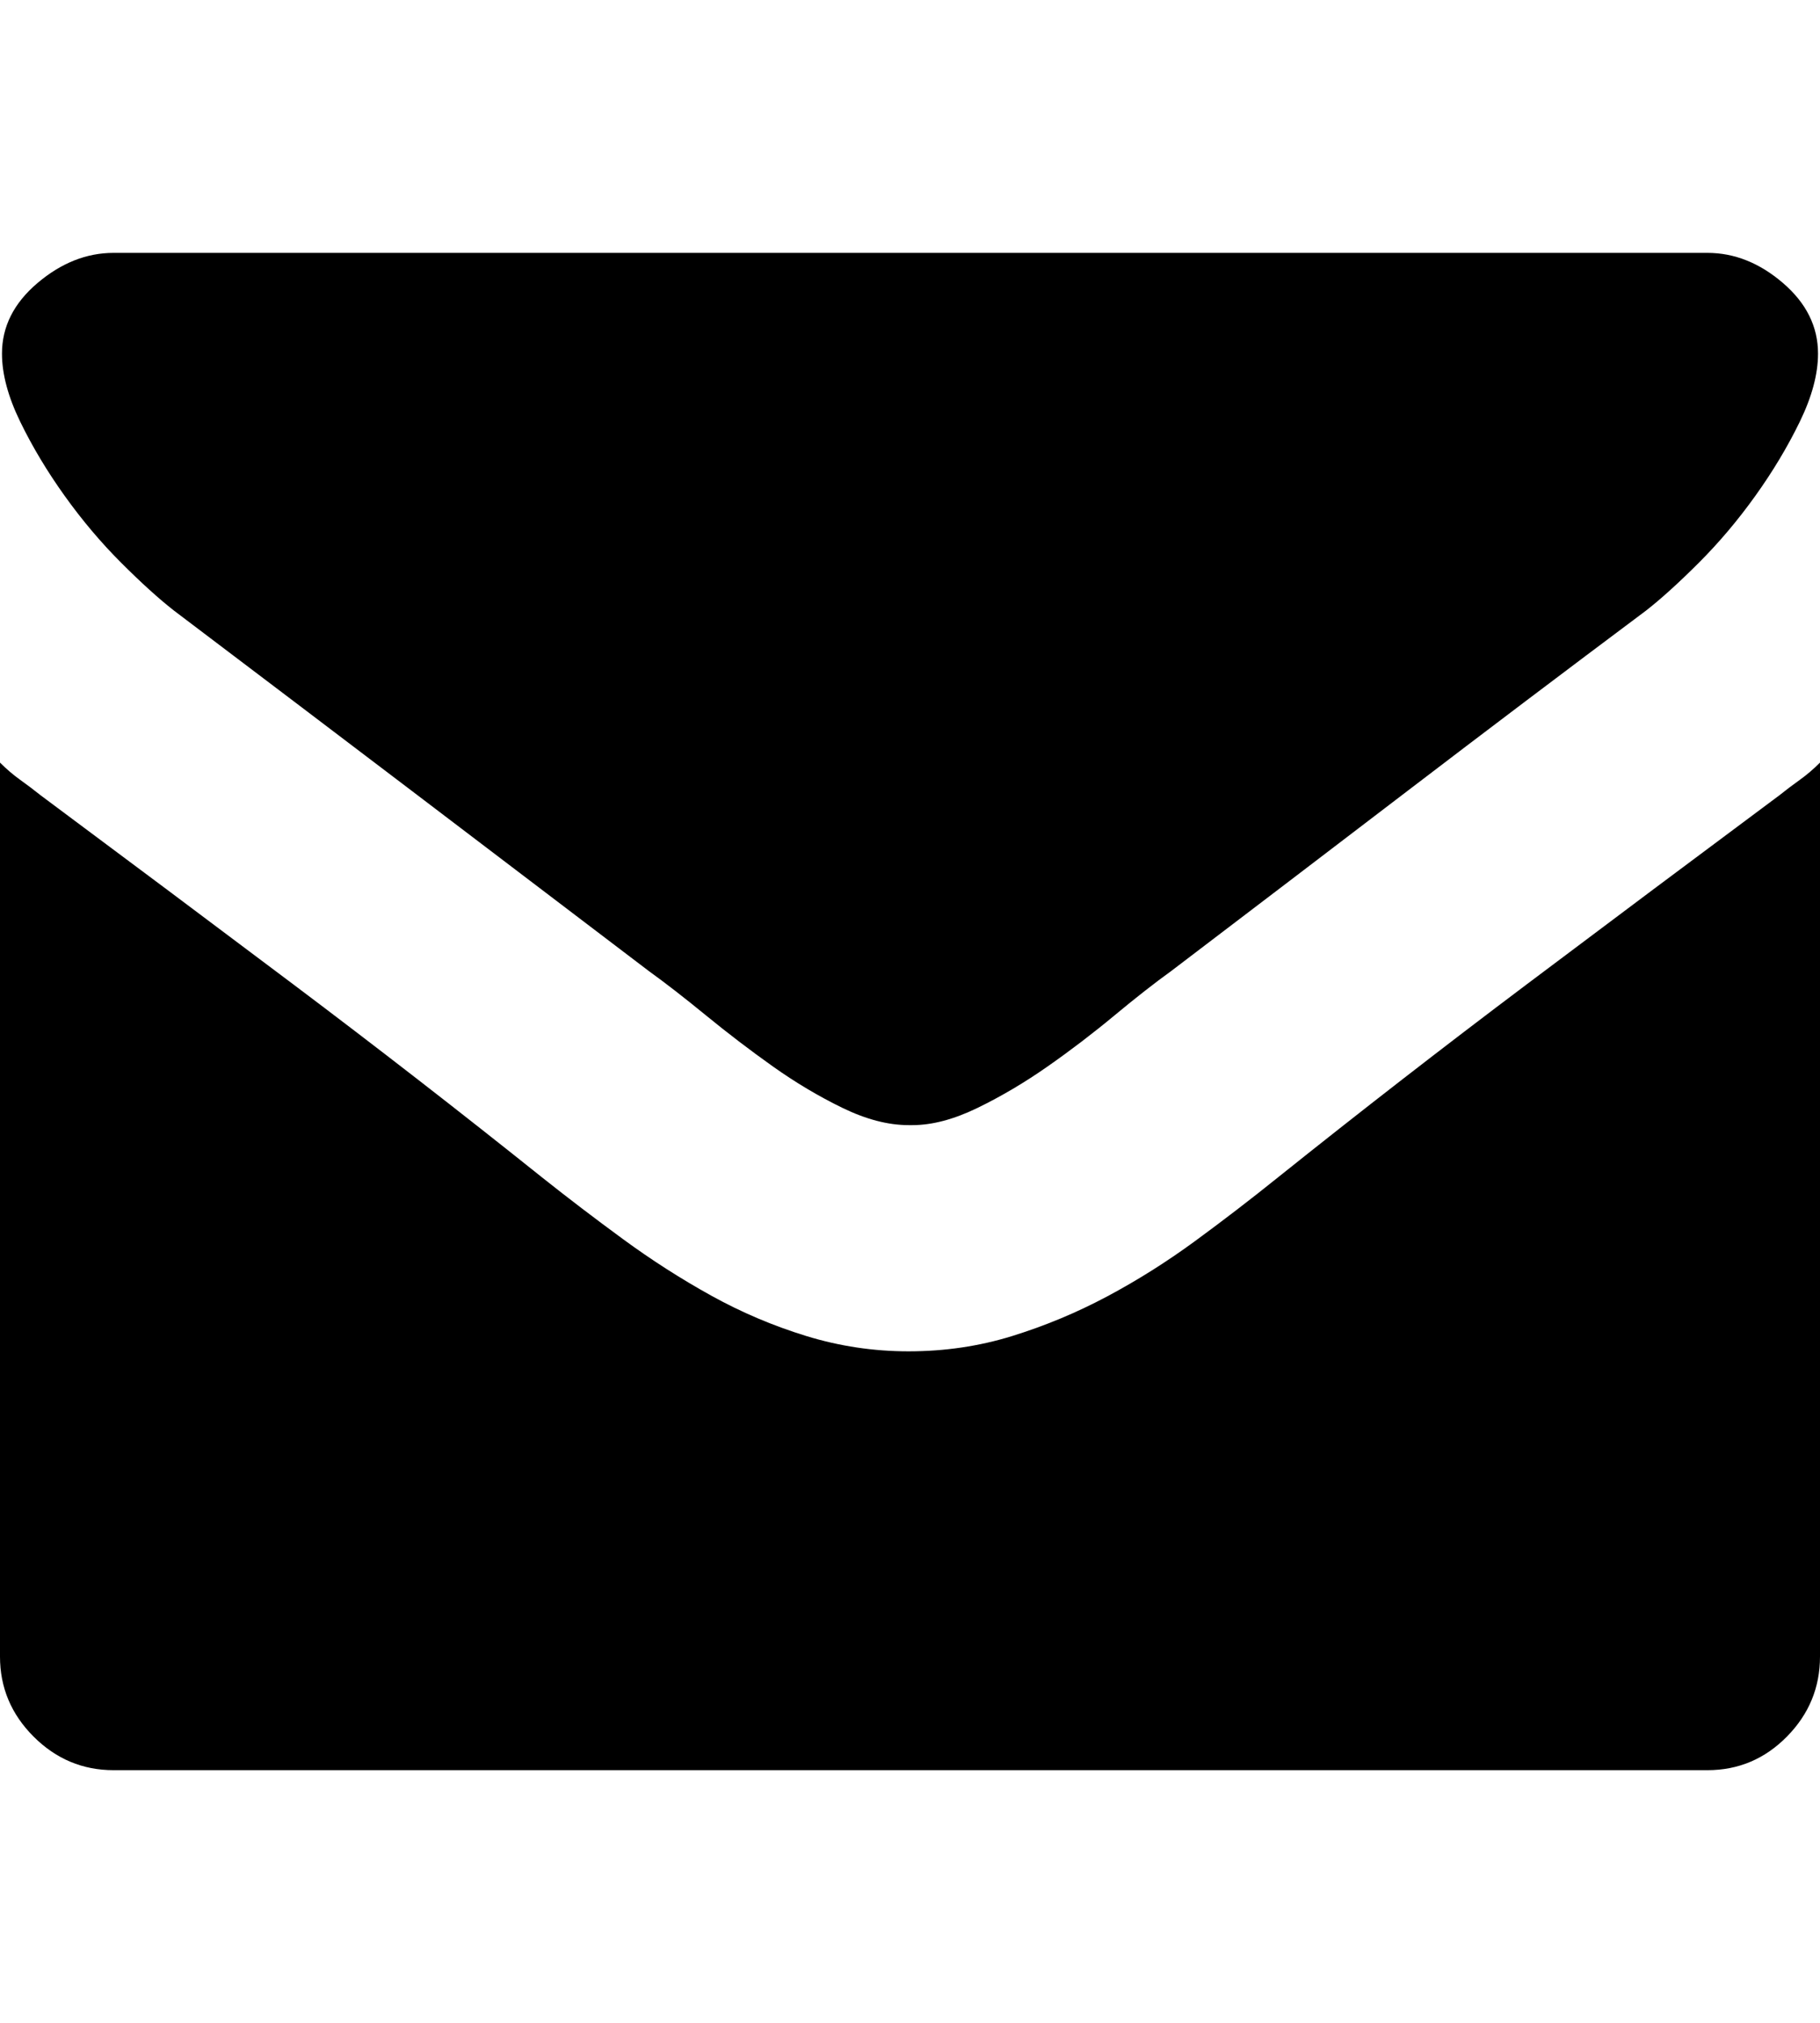 <svg height="1000px" width="899.902px" xmlns="http://www.w3.org/2000/svg">
  <g>
    <path d="M0 818.848c0 0 0 -441.895 0 -441.895c3.255 3.256 6.592 6.104 10.01 8.545c3.418 2.442 6.754 4.965 10.01 7.569c41.992 31.25 83.658 62.418 125 93.506c41.341 31.087 82.356 62.907 123.046 95.459c12.696 10.091 26.042 20.263 40.039 30.517c13.998 10.254 28.484 19.531 43.457 27.832c14.974 8.301 30.681 14.974 47.12 20.02c16.438 5.045 33.284 7.568 50.537 7.568c17.903 0 34.993 -2.523 51.269 -7.568c16.276 -5.046 31.901 -11.556 46.875 -19.532c14.974 -7.975 29.46 -17.089 43.457 -27.343c13.998 -10.254 27.67 -20.752 41.016 -31.494c40.69 -32.552 81.706 -64.372 123.047 -95.459c41.341 -31.088 83.008 -62.256 125 -93.506c3.255 -2.604 6.592 -5.127 10.01 -7.569c3.418 -2.441 6.754 -5.289 10.009 -8.545c0 0 0 441.895 0 441.895c0 15.299 -5.452 28.483 -16.357 39.551c-10.905 11.067 -24.007 16.601 -39.307 16.601c0 0 -788.086 0 -788.086 0c-15.299 0 -28.483 -5.534 -39.55 -16.601c-11.068 -11.068 -16.602 -24.252 -16.602 -39.551c0 0 0 0 0 0m0.977 -644.043c0 -13.346 5.859 -24.984 17.578 -34.912c11.718 -9.928 24.251 -14.893 37.597 -14.893c0 0 788.086 0 788.086 0c13.347 0 25.798 4.965 37.354 14.893c11.556 9.928 17.334 21.566 17.334 34.912c0 10.091 -3.011 21.322 -9.033 33.691c-6.023 12.37 -13.347 24.577 -21.973 36.622c-8.626 12.044 -17.904 23.03 -27.832 32.959c-9.928 9.928 -18.636 17.822 -26.123 23.681c-40.039 29.948 -79.346 59.652 -117.92 89.111c-38.574 29.46 -77.555 59.164 -116.943 89.112c-8.138 5.859 -17.497 13.183 -28.077 21.972c-10.579 8.79 -21.565 17.172 -32.959 25.147c-11.393 7.975 -22.949 14.811 -34.668 20.508c-11.718 5.696 -22.461 8.545 -32.226 8.545c0 0 -0.977 0 -0.977 0c0 0 -0.976 0 -0.976 0c-10.091 0 -20.996 -2.849 -32.715 -8.545c-11.719 -5.697 -23.193 -12.533 -34.424 -20.508c-11.23 -7.975 -22.217 -16.357 -32.959 -25.147c-10.742 -8.789 -20.182 -16.113 -28.32 -21.972c-39.388 -29.948 -78.369 -59.57 -116.944 -88.867c-38.574 -29.297 -77.88 -59.082 -117.92 -89.356c-7.486 -5.859 -16.194 -13.753 -26.123 -23.681c-9.928 -9.929 -19.205 -20.915 -27.832 -32.959c-8.626 -12.045 -15.95 -24.252 -21.972 -36.622c-6.022 -12.369 -9.033 -23.6 -9.033 -33.691c0 0 0 0 0 0" />
  </g>
</svg>